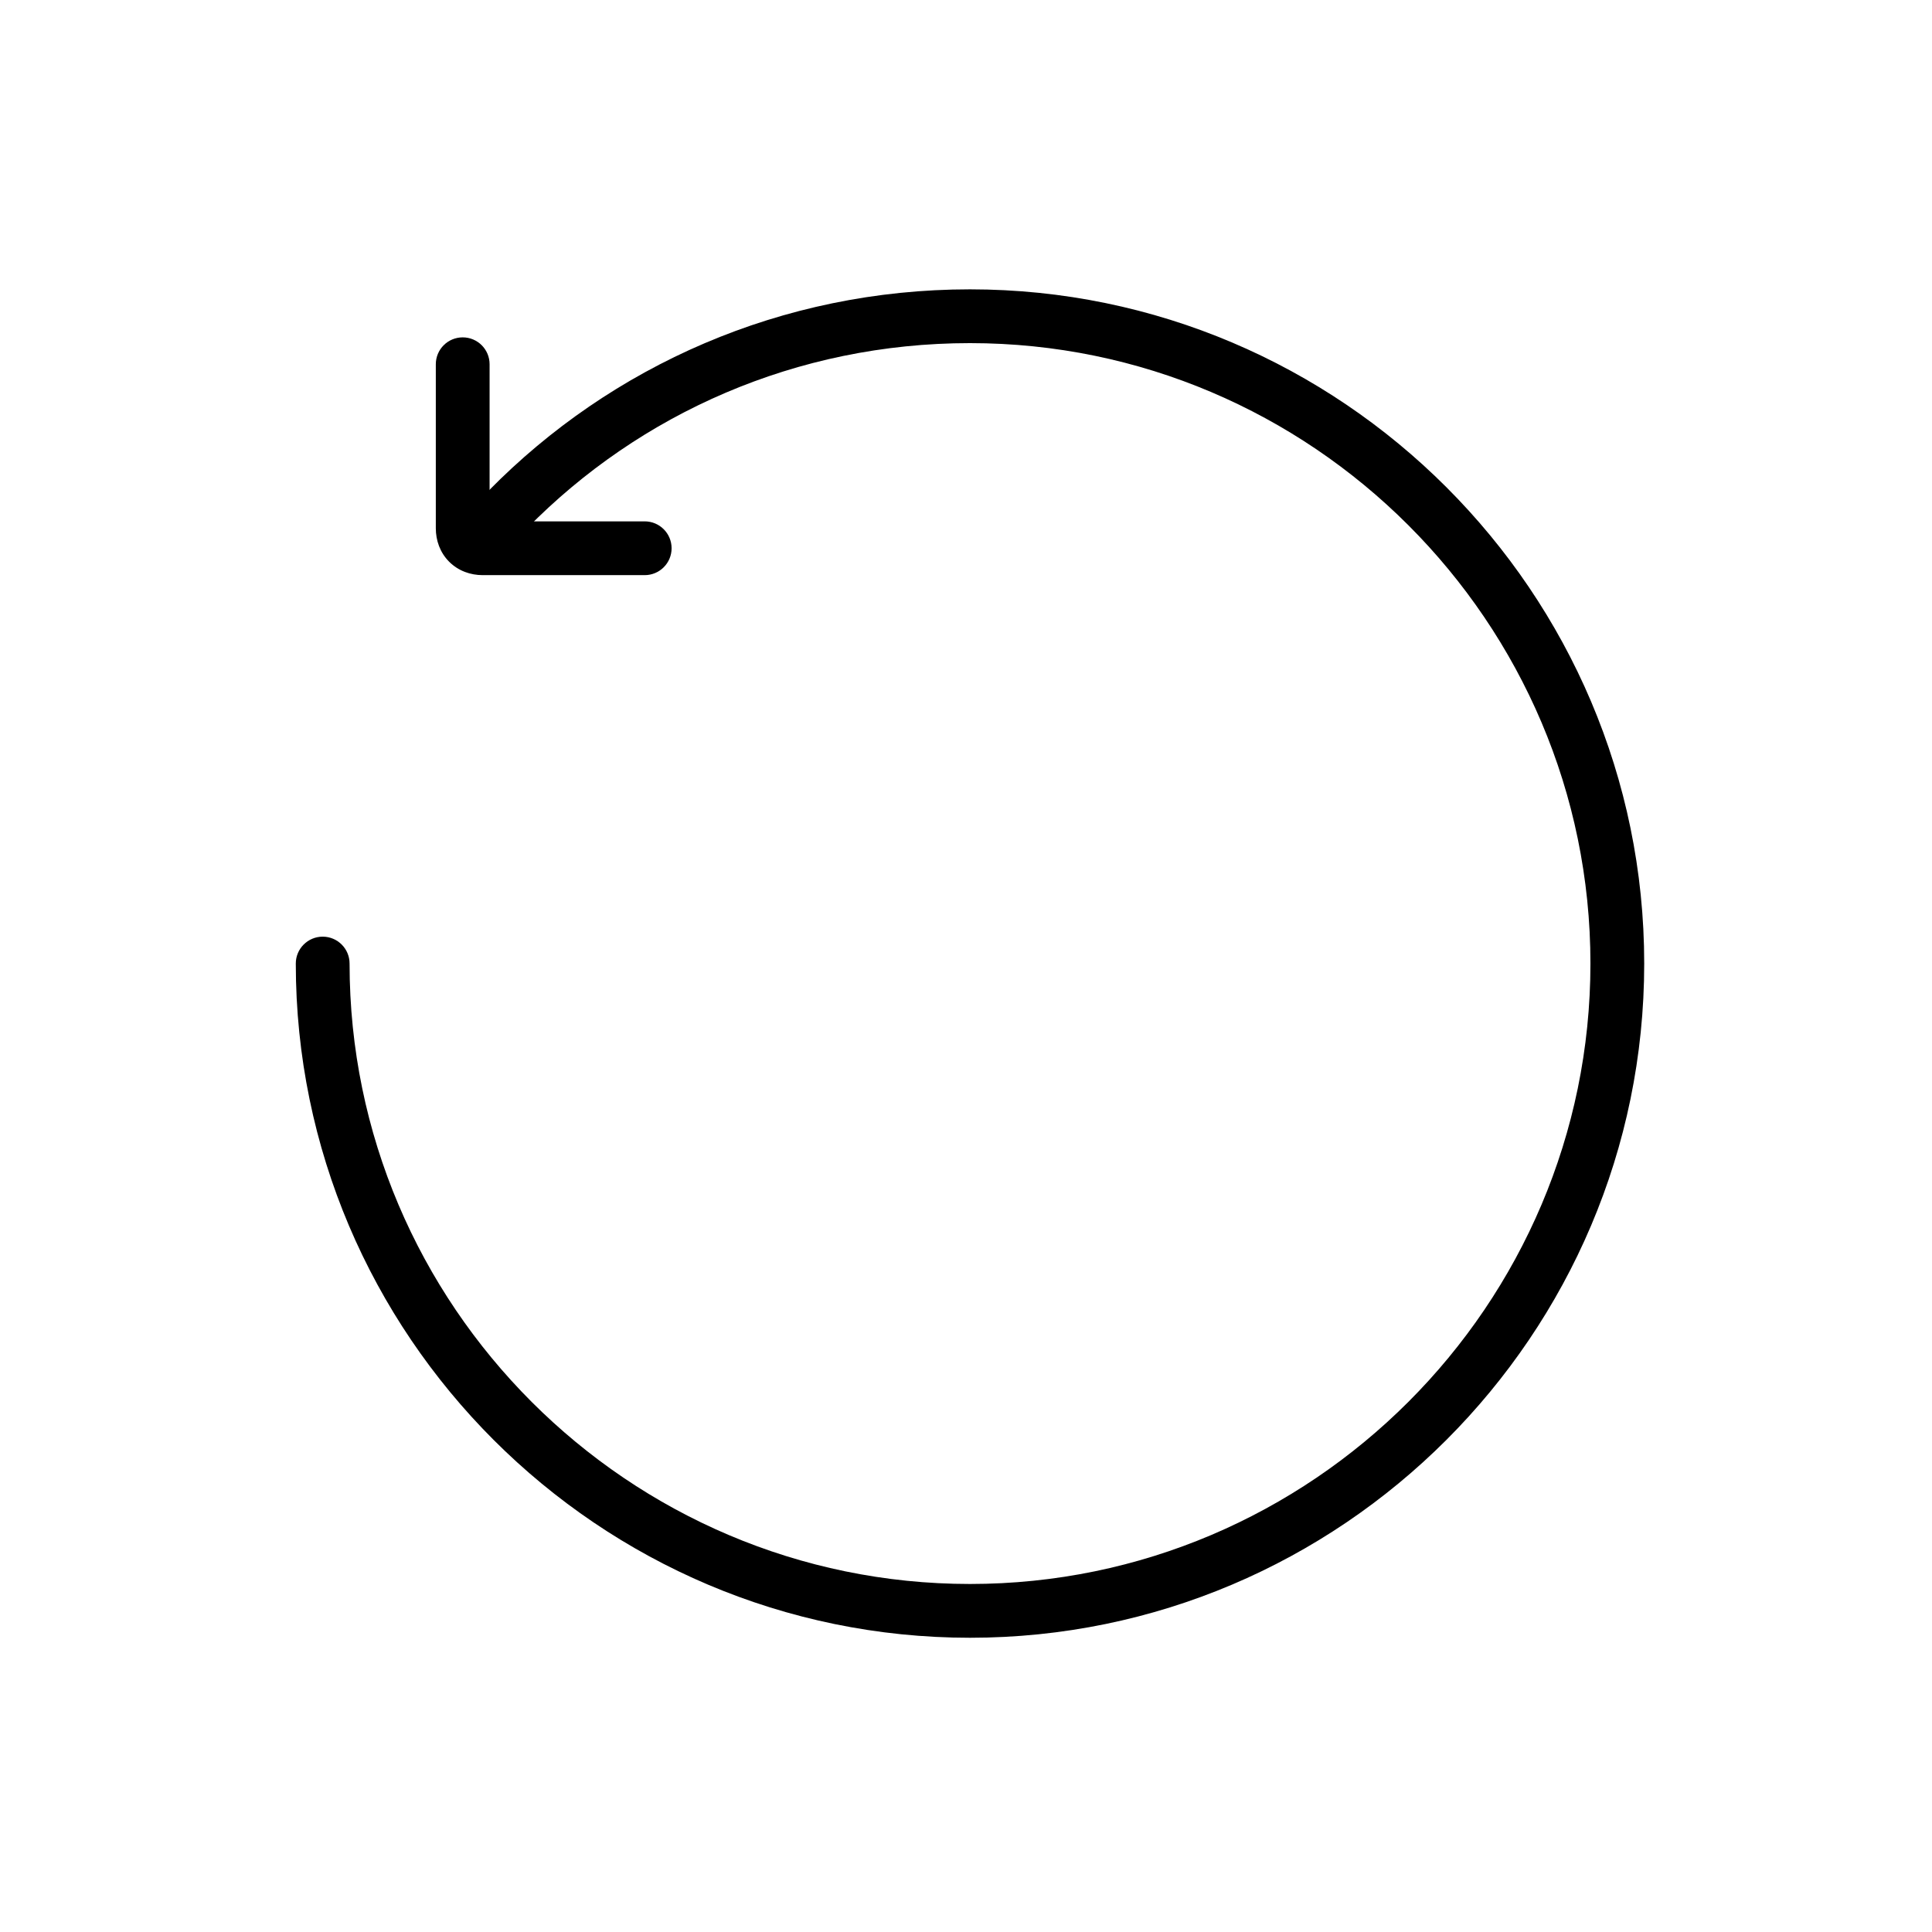 <svg width="100%" height="100%" viewBox="0 0 97 97" fill="currentColor" xmlns="http://www.w3.org/2000/svg">
<path fill-rule="evenodd" clip-rule="evenodd" d="M48.701 17.227C39.976 17.227 32.119 20.773 26.464 26.524C25.941 27.055 25.086 27.063 24.555 26.54C24.023 26.017 24.016 25.162 24.539 24.631C30.684 18.382 39.227 14.527 48.701 14.527C67.347 14.527 82.551 29.732 82.551 48.377C82.551 67.023 67.347 82.227 48.701 82.227C30.056 82.227 14.851 67.023 14.851 48.377C14.851 47.632 15.456 47.027 16.201 47.027C16.947 47.027 17.551 47.632 17.551 48.377C17.551 65.532 31.547 79.527 48.701 79.527C65.856 79.527 79.851 65.532 79.851 48.377C79.851 31.223 65.856 17.227 48.701 17.227Z" fill="currentColor"/>
<path fill-rule="evenodd" clip-rule="evenodd" d="M23.231 16.938C23.976 16.938 24.581 17.542 24.581 18.288V26.176H32.369C33.114 26.176 33.719 26.78 33.719 27.526C33.719 28.272 33.114 28.876 32.369 28.876H24.235C23.627 28.876 23.015 28.667 22.552 28.204C22.089 27.741 21.881 27.13 21.881 26.522V18.288C21.881 17.542 22.485 16.938 23.231 16.938Z" fill="currentColor"/>
</svg>
